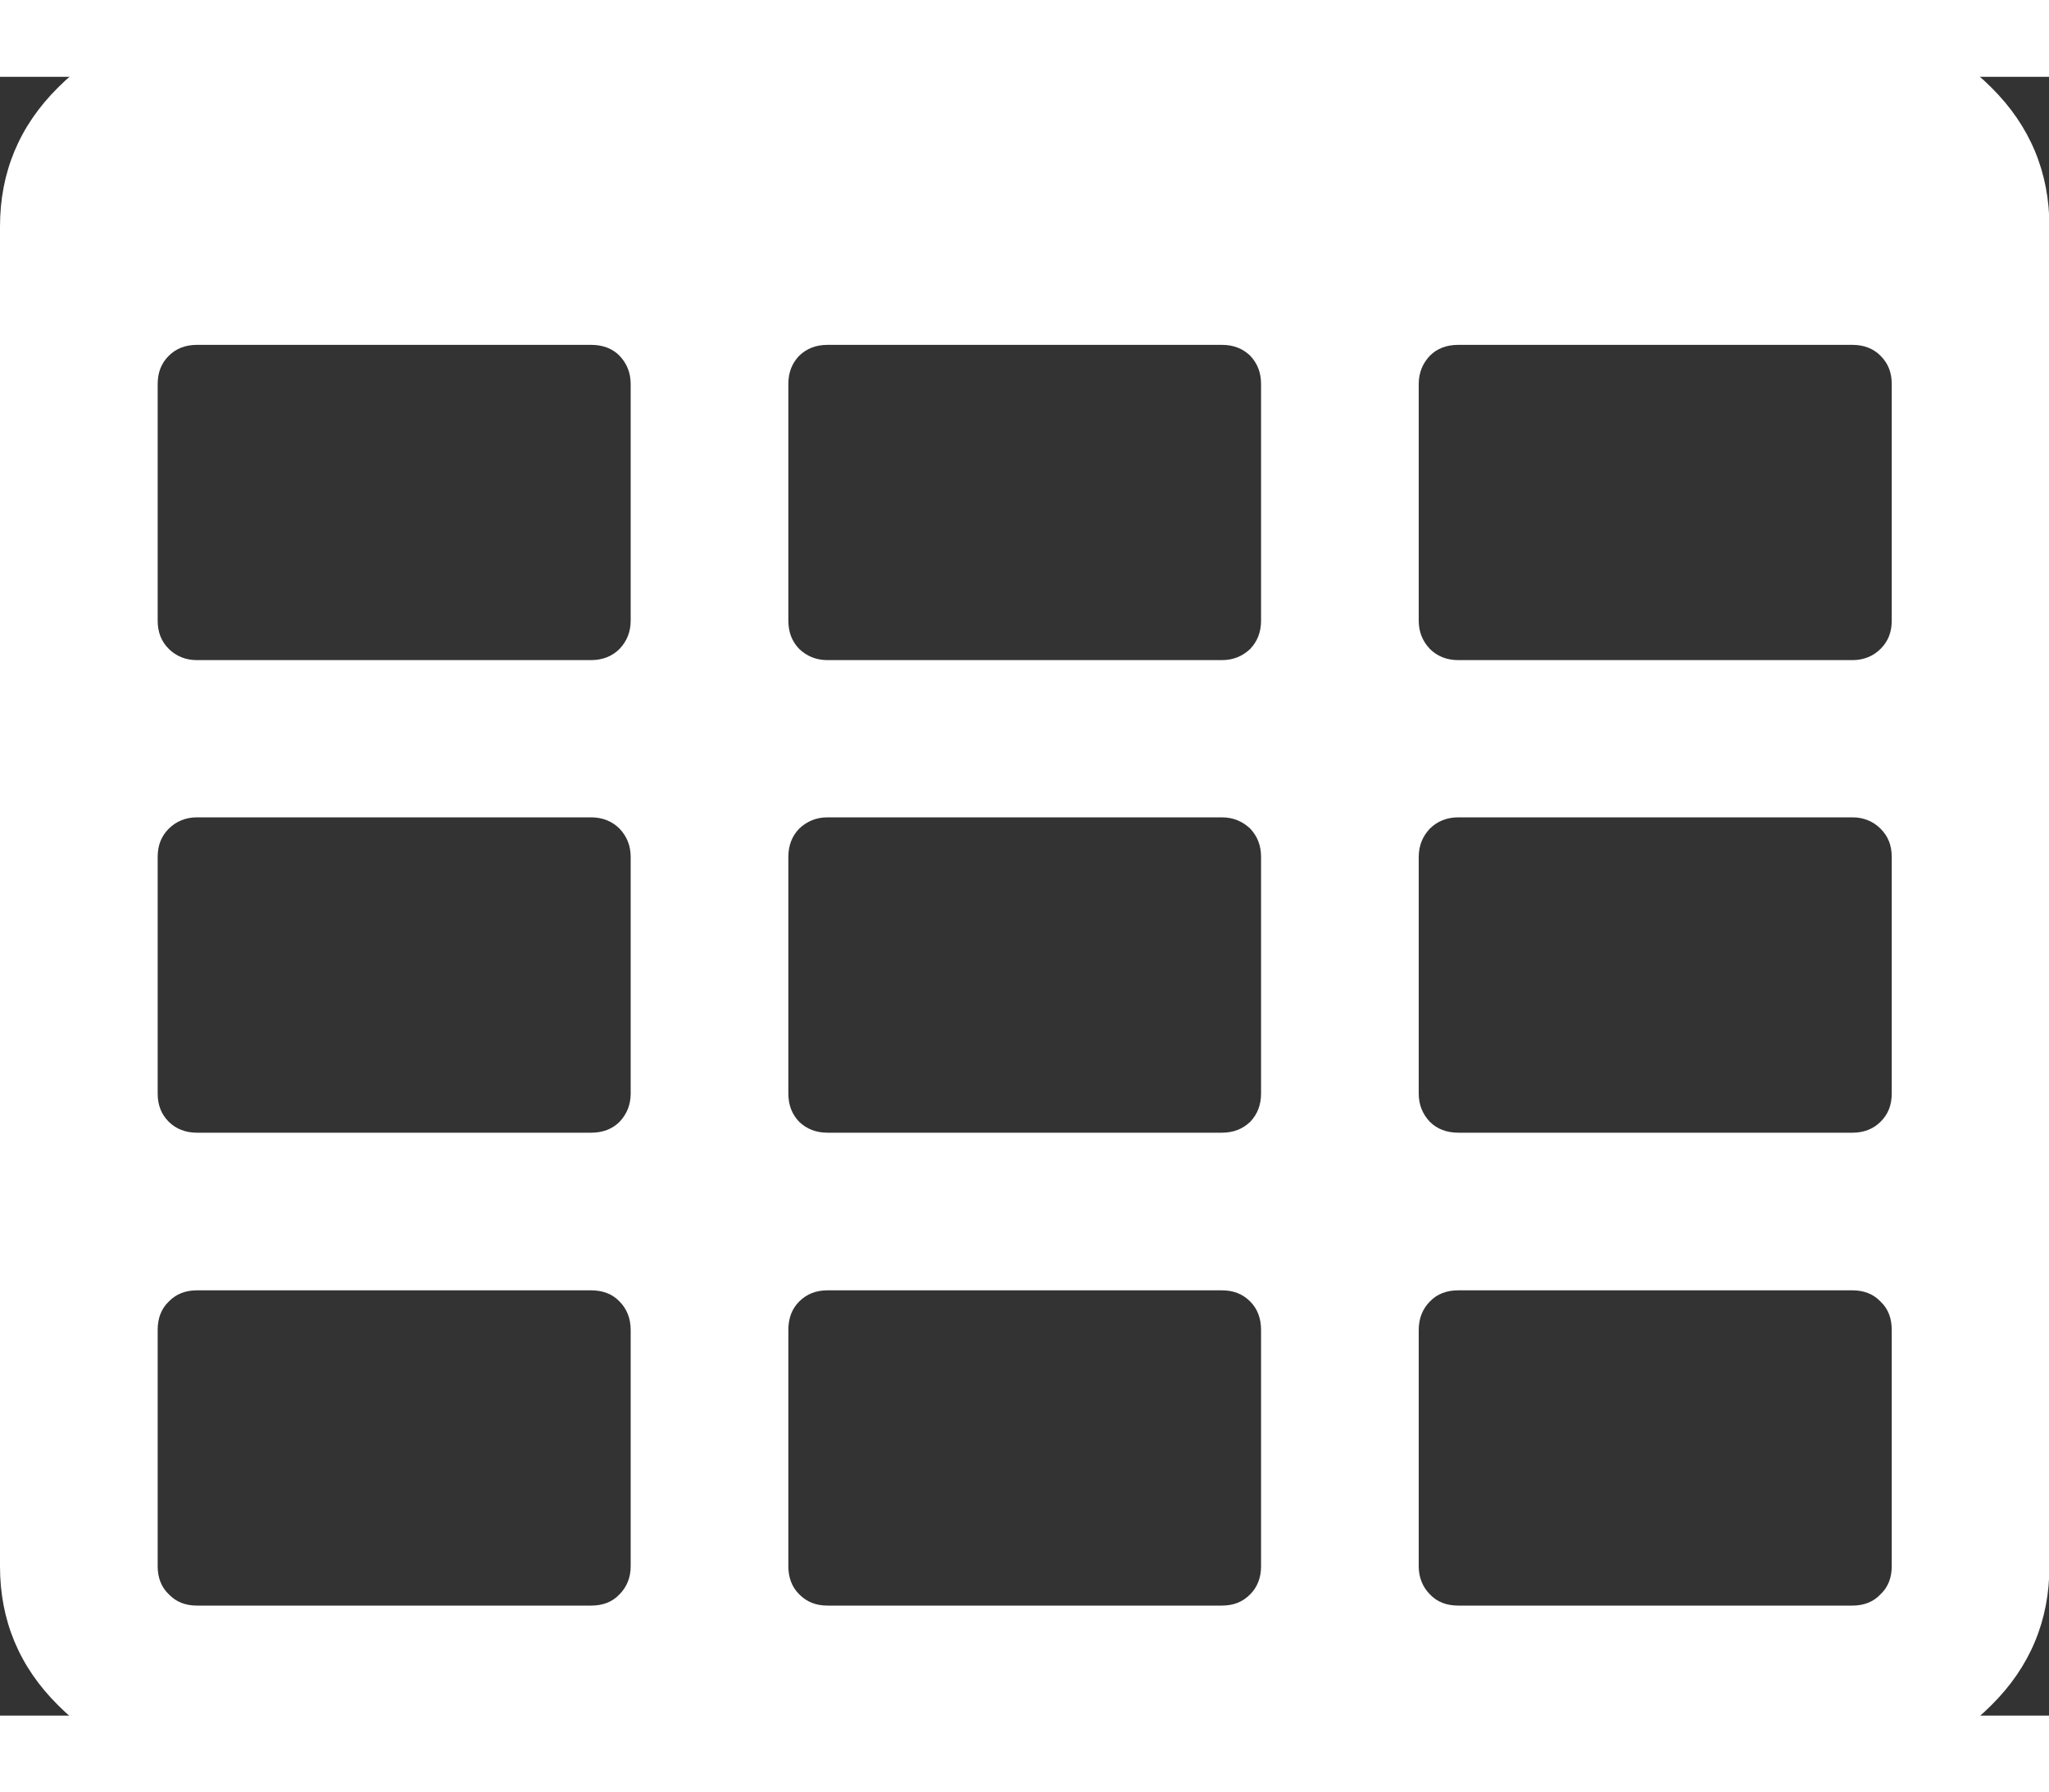 <?xml version="1.0" encoding="UTF-8"?>
<svg xmlns="http://www.w3.org/2000/svg" xmlns:xlink="http://www.w3.org/1999/xlink" width="16pt" height="14pt" viewBox="0 2 20 16" version="1.1">
<rect x="0" y="2" width="20" height="16" fill="#333333" stroke="none"/>
<g id="surface1">
<path style=" stroke:none;fill-rule:nonzero;fill:white;fill-opacity:1;" d="M 19.438 2.105 C 19.062 1.727 18.609 1.539 18.082 1.539 L 1.922 1.539 C 1.395 1.539 0.941 1.727 0.566 2.105 C 0.188 2.48 0 2.934 0 3.461 L 0 16.543 C 0 17.07 0.188 17.523 0.566 17.898 C 0.941 18.277 1.395 18.465 1.922 18.465 L 18.082 18.465 C 18.609 18.465 19.062 18.277 19.438 17.898 C 19.816 17.523 20.004 17.07 20.004 16.543 L 20.004 3.461 C 20.004 2.934 19.816 2.48 19.438 2.105 Z M 6.156 16.543 C 6.156 16.652 6.117 16.746 6.047 16.816 C 5.977 16.891 5.883 16.926 5.77 16.926 L 1.922 16.926 C 1.812 16.926 1.719 16.891 1.648 16.816 C 1.574 16.746 1.539 16.652 1.539 16.543 L 1.539 14.234 C 1.539 14.121 1.574 14.027 1.648 13.957 C 1.719 13.883 1.812 13.848 1.922 13.848 L 5.77 13.848 C 5.883 13.848 5.977 13.883 6.047 13.957 C 6.117 14.027 6.156 14.121 6.156 14.234 Z M 6.156 11.926 C 6.156 12.039 6.117 12.129 6.047 12.203 C 5.977 12.273 5.883 12.309 5.77 12.309 L 1.922 12.309 C 1.812 12.309 1.719 12.273 1.648 12.203 C 1.574 12.129 1.539 12.039 1.539 11.926 L 1.539 9.617 C 1.539 9.504 1.574 9.414 1.648 9.34 C 1.719 9.27 1.812 9.23 1.922 9.23 L 5.77 9.23 C 5.883 9.23 5.977 9.27 6.047 9.34 C 6.117 9.414 6.156 9.504 6.156 9.617 Z M 6.156 7.309 C 6.156 7.422 6.117 7.512 6.047 7.586 C 5.977 7.656 5.883 7.695 5.77 7.695 L 1.922 7.695 C 1.812 7.695 1.719 7.656 1.648 7.586 C 1.574 7.512 1.539 7.422 1.539 7.309 L 1.539 5 C 1.539 4.887 1.574 4.797 1.648 4.723 C 1.719 4.652 1.812 4.617 1.922 4.617 L 5.77 4.617 C 5.883 4.617 5.977 4.652 6.047 4.723 C 6.117 4.797 6.156 4.887 6.156 5 Z M 12.309 16.543 C 12.309 16.652 12.273 16.746 12.203 16.816 C 12.129 16.891 12.039 16.926 11.926 16.926 L 8.078 16.926 C 7.965 16.926 7.875 16.891 7.801 16.816 C 7.73 16.746 7.695 16.652 7.695 16.543 L 7.695 14.234 C 7.695 14.121 7.73 14.027 7.801 13.957 C 7.875 13.883 7.965 13.848 8.078 13.848 L 11.926 13.848 C 12.039 13.848 12.129 13.883 12.203 13.957 C 12.273 14.027 12.309 14.121 12.309 14.234 Z M 12.309 11.926 C 12.309 12.039 12.273 12.129 12.203 12.203 C 12.129 12.273 12.039 12.309 11.926 12.309 L 8.078 12.309 C 7.965 12.309 7.875 12.273 7.801 12.203 C 7.73 12.129 7.695 12.039 7.695 11.926 L 7.695 9.617 C 7.695 9.504 7.73 9.414 7.801 9.34 C 7.875 9.27 7.965 9.23 8.078 9.23 L 11.926 9.23 C 12.039 9.23 12.129 9.27 12.203 9.34 C 12.273 9.414 12.309 9.504 12.309 9.617 Z M 12.309 7.309 C 12.309 7.422 12.273 7.512 12.203 7.586 C 12.129 7.656 12.039 7.695 11.926 7.695 L 8.078 7.695 C 7.965 7.695 7.875 7.656 7.801 7.586 C 7.73 7.512 7.695 7.422 7.695 7.309 L 7.695 5 C 7.695 4.887 7.73 4.797 7.801 4.723 C 7.875 4.652 7.965 4.617 8.078 4.617 L 11.926 4.617 C 12.039 4.617 12.129 4.652 12.203 4.723 C 12.273 4.797 12.309 4.887 12.309 5 Z M 18.465 16.543 C 18.465 16.652 18.43 16.746 18.355 16.816 C 18.285 16.891 18.191 16.926 18.082 16.926 L 14.234 16.926 C 14.121 16.926 14.027 16.891 13.957 16.816 C 13.887 16.746 13.848 16.652 13.848 16.543 L 13.848 14.234 C 13.848 14.121 13.887 14.027 13.957 13.957 C 14.027 13.883 14.121 13.848 14.234 13.848 L 18.082 13.848 C 18.191 13.848 18.285 13.883 18.355 13.957 C 18.43 14.027 18.465 14.121 18.465 14.234 Z M 18.465 11.926 C 18.465 12.039 18.43 12.129 18.355 12.203 C 18.285 12.273 18.191 12.309 18.082 12.309 L 14.234 12.309 C 14.121 12.309 14.027 12.273 13.957 12.203 C 13.887 12.129 13.848 12.039 13.848 11.926 L 13.848 9.617 C 13.848 9.504 13.887 9.414 13.957 9.34 C 14.027 9.27 14.121 9.23 14.234 9.23 L 18.082 9.23 C 18.191 9.23 18.285 9.27 18.355 9.34 C 18.43 9.414 18.465 9.504 18.465 9.617 Z M 18.465 7.309 C 18.465 7.422 18.43 7.512 18.355 7.586 C 18.285 7.656 18.191 7.695 18.082 7.695 L 14.234 7.695 C 14.121 7.695 14.027 7.656 13.957 7.586 C 13.887 7.512 13.848 7.422 13.848 7.309 L 13.848 5 C 13.848 4.887 13.887 4.797 13.957 4.723 C 14.027 4.652 14.121 4.617 14.234 4.617 L 18.082 4.617 C 18.191 4.617 18.285 4.652 18.355 4.723 C 18.43 4.797 18.465 4.887 18.465 5 Z M 18.465 7.309 "/>
</g>
</svg>
